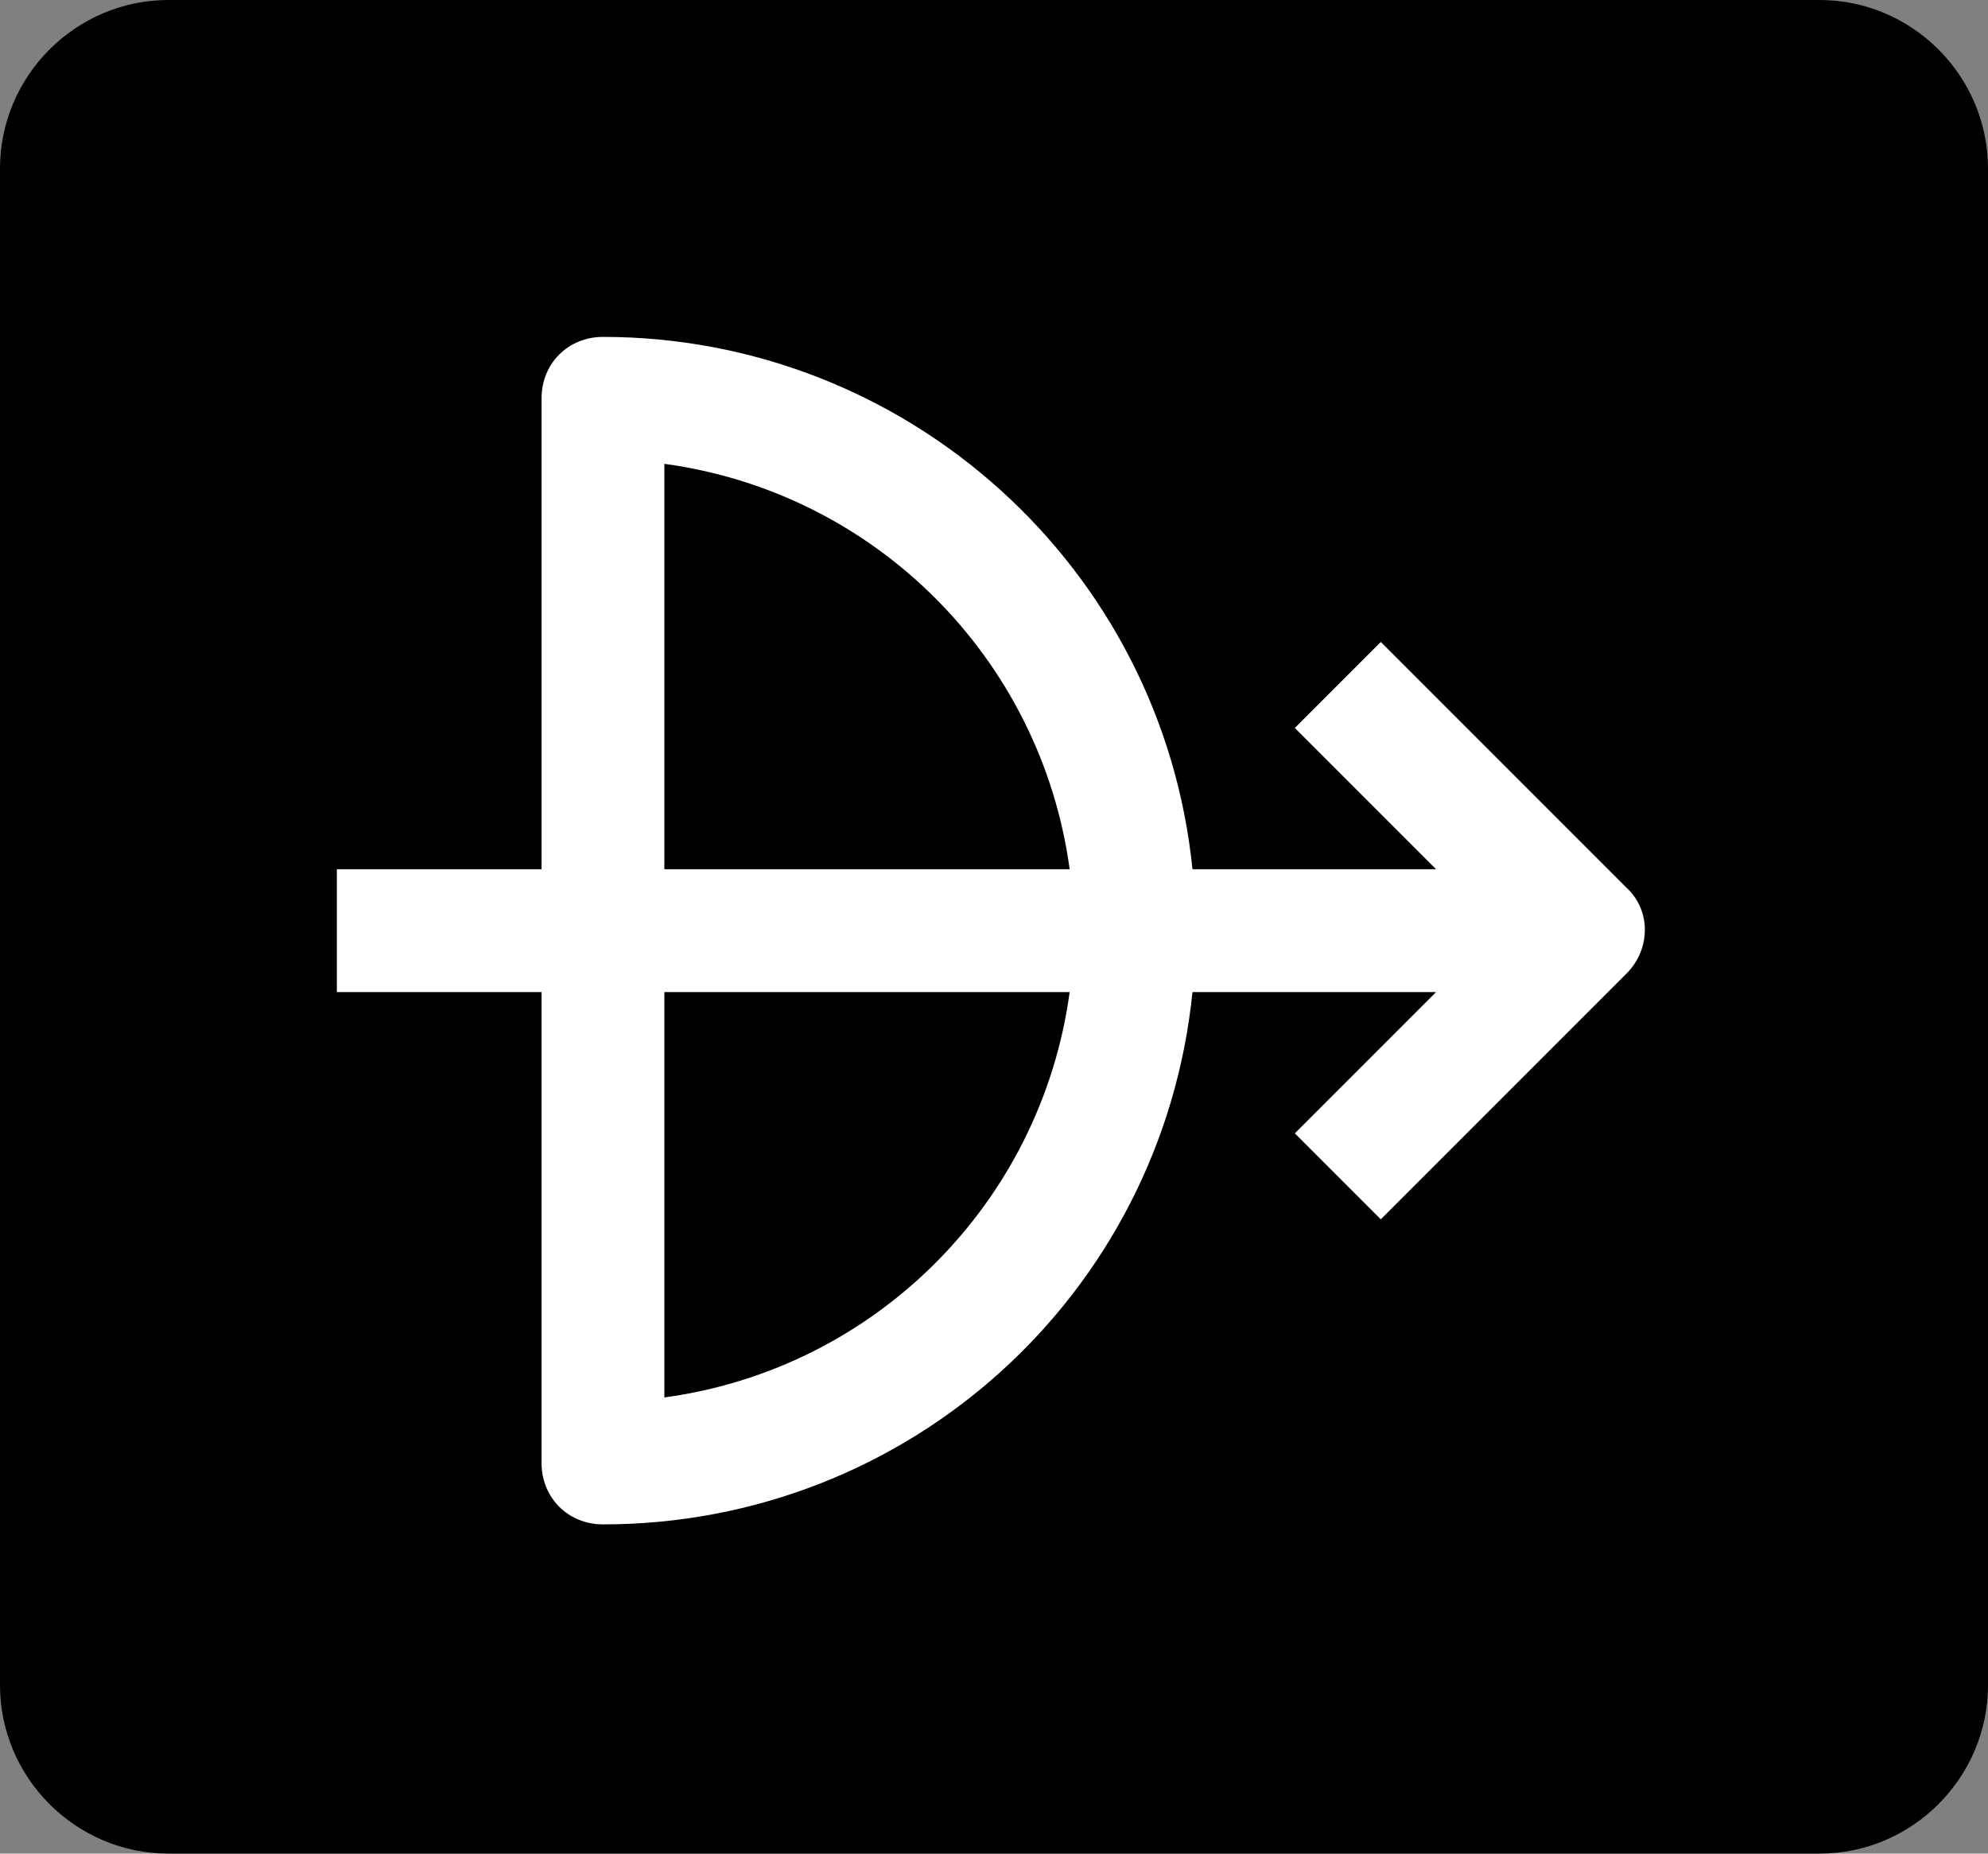 <?xml version="1.0" encoding="utf-8"?>
<!-- Generator: Adobe Illustrator 24.1.2, SVG Export Plug-In . SVG Version: 6.00 Build 0)  -->
<svg version="1.1" id="hefhbfeh" xmlns="http://www.w3.org/2000/svg" xmlns:xlink="http://www.w3.org/1999/xlink" x="0px" y="0px"
	 viewBox="0 0 118 110" style="enable-background:new 0 0 118 110;" xml:space="preserve">
<rect x="0" y="0" width="118" height="110" fill="#808080" stroke="none"/>
<style type="text/css">
	.st0{fill:#FFFFFF;}
</style>
<g id="SvgjsG2418" transform="matrix(1,0,0,1,0,0)">
	<path d="M10,0h98c5.5,0,10,4.5,10,10v90c0,5.5-4.5,10-10,10H10c-5.5,0-10-4.5-10-10V10C0,4.5,4.5,0,10,0z"/>
</g>
<g id="SvgjsG2419" transform="matrix(1.215,0,0,1.215,-1.876,-5.522)">
	<path class="st0" d="M28,76c0,1.7,1.3,3,3,3c14.9,0,27.3-11.2,28.8-26h11.9l-6.9,6.9l4.2,4.2l12-12c1.2-1.2,1.2-3.1,0-4.2l-12-12
		l-4.2,4.2l6.9,6.9H59.8c-1.5-14.8-14-26-28.8-26c-1.7,0-3,1.3-3,3v23H18v6h10V76z M34,72.8V53h19.8C52.4,63.3,44.3,71.4,34,72.8z
		 M34,27.2c10.3,1.4,18.4,9.5,19.8,19.8H34V27.2z"/>
</g>
</svg>
